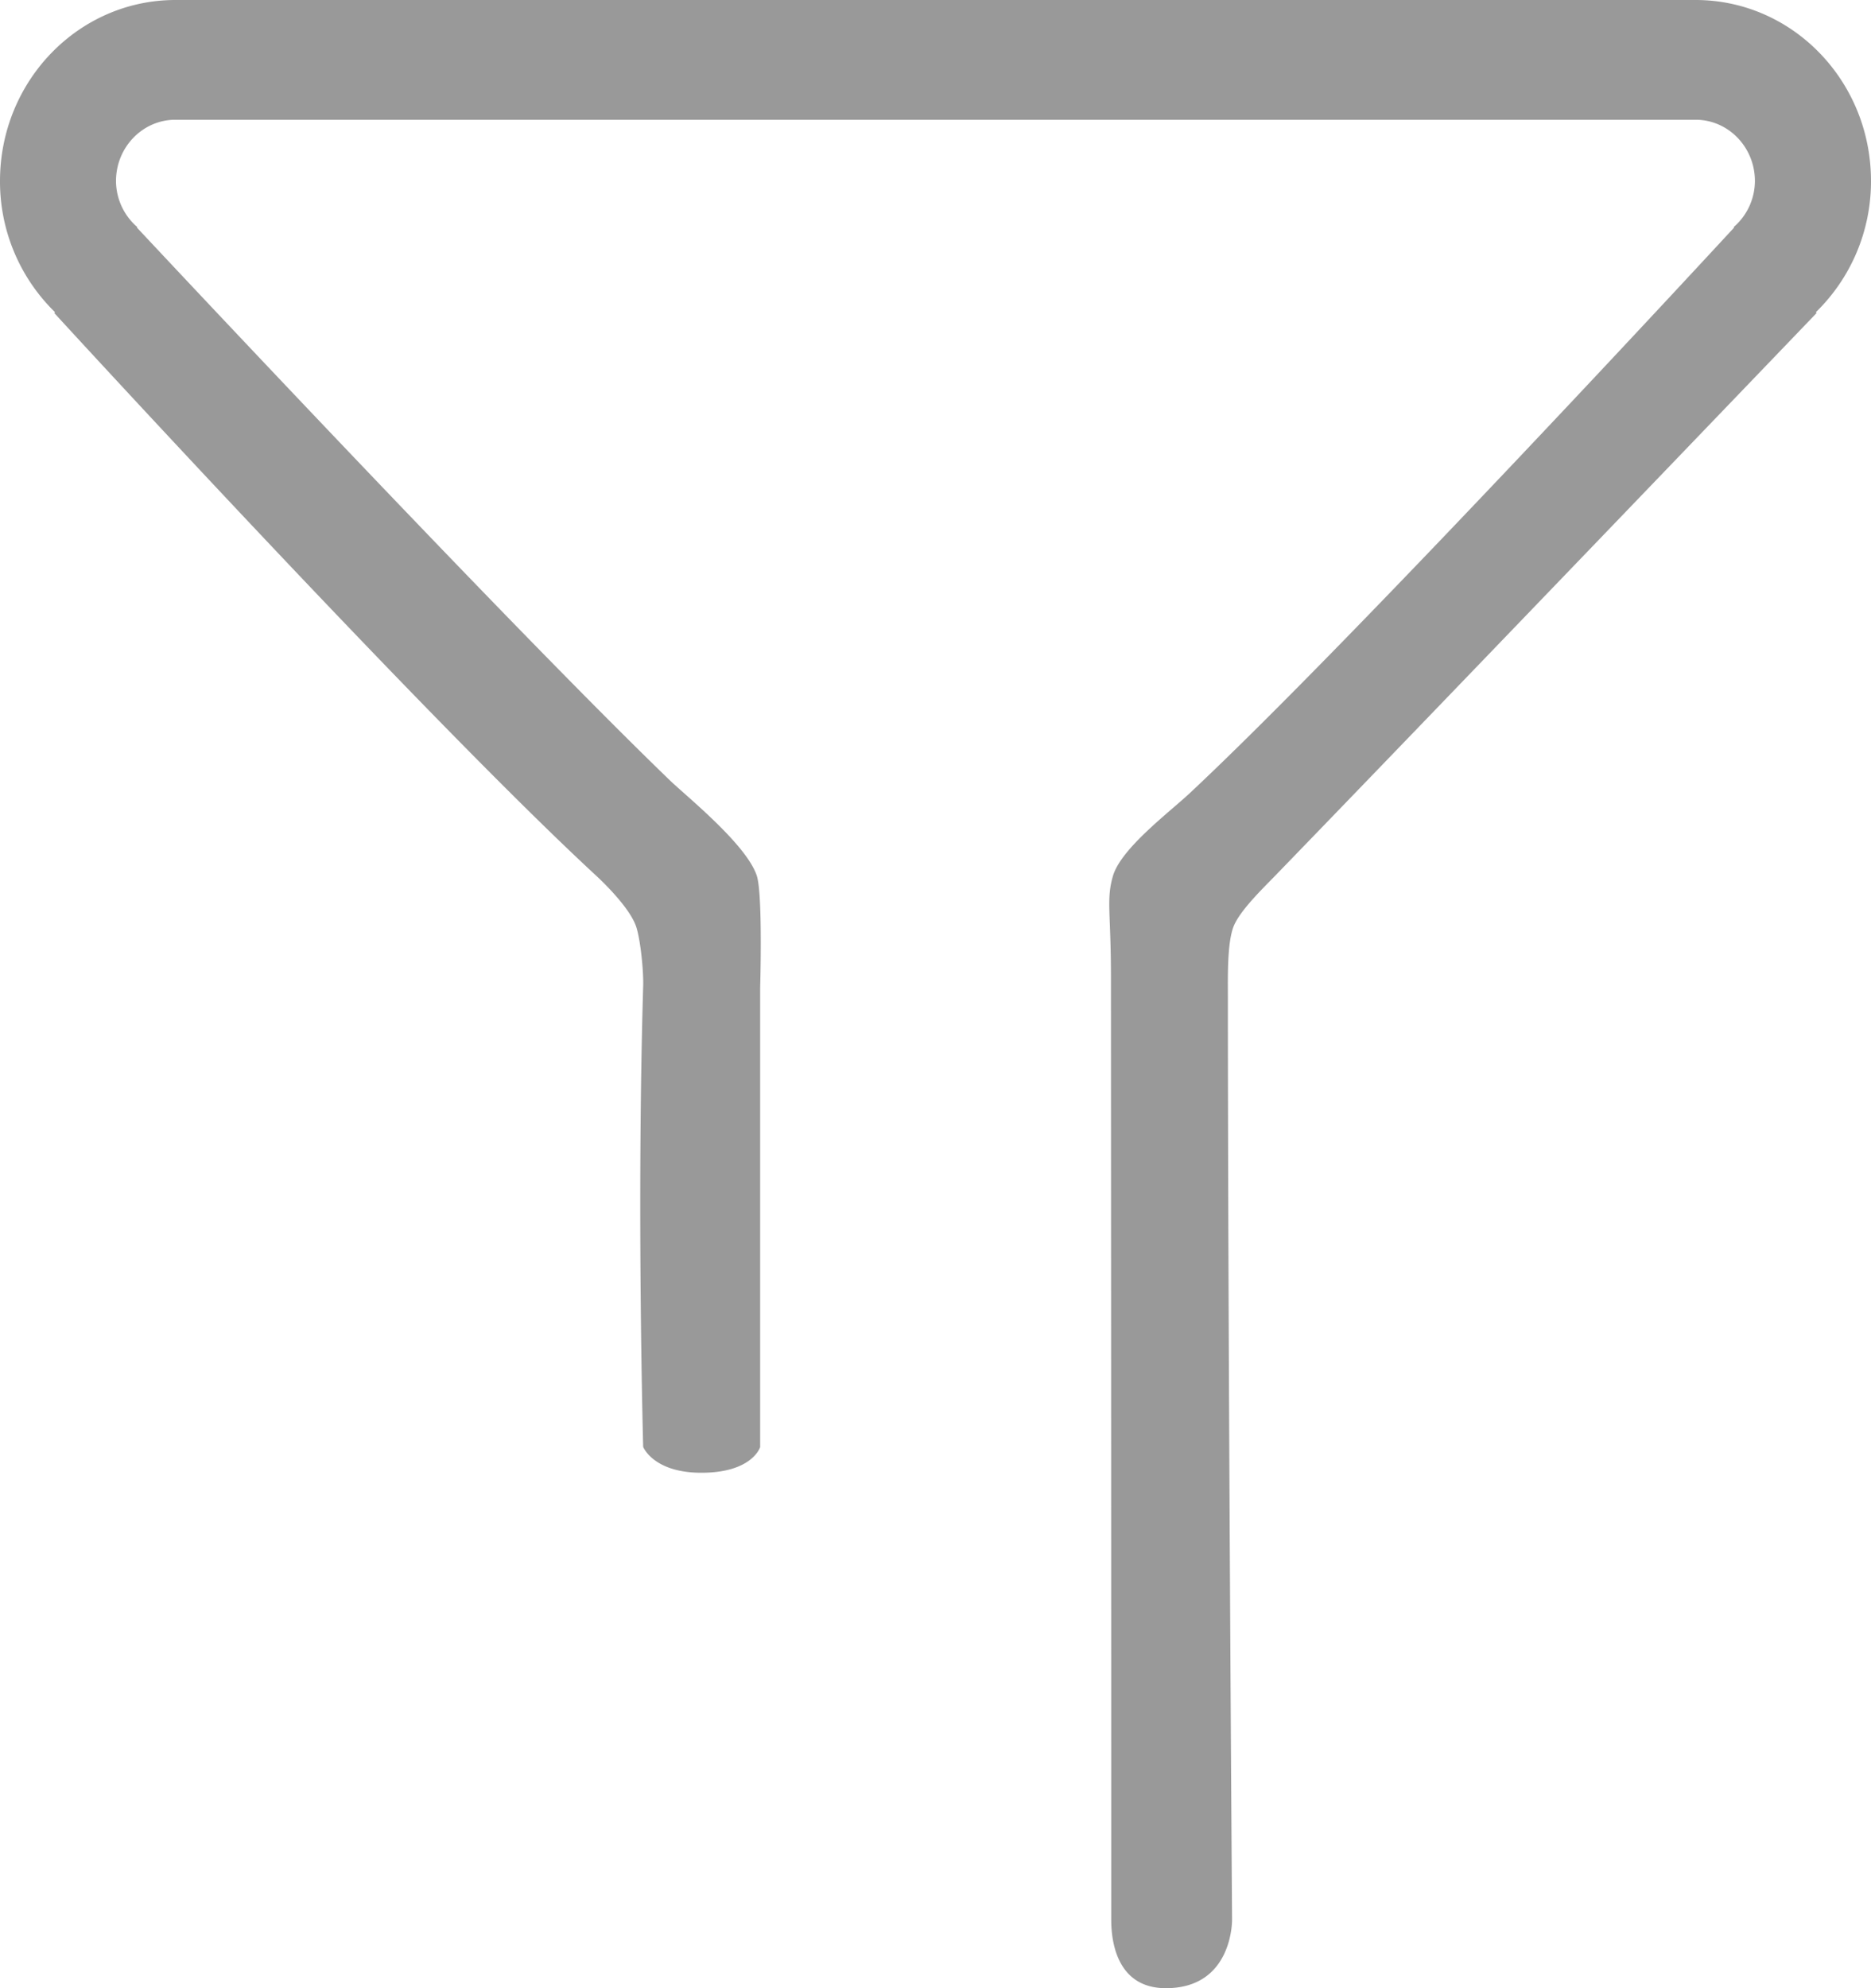 <svg xmlns="http://www.w3.org/2000/svg" viewBox="0 0 673.4 715.47"><defs><style>.cls-1{fill:#999;}</style></defs><title>资源 2</title><g id="图层_2" data-name="图层 2"><g id="图层_1-2" data-name="图层 1"><path class="cls-1" d="M653.55,112.35l.3.27S518,254.19,458.71,315.4c-4.2,4.33-12.43,12.28-14.7,17.94-2.37,5.91-2.08,18.58-2.08,25,0,117.07,1.51,332.45,1.51,332.45s.41,24.69-23.81,24.7c-18.76,0-19.68-19-19.68-24.7,0-160.33-.07-251-.1-339.06,0-23.39-1.75-28,.71-36.47,2.88-9.9,20.21-22.87,27.61-29.79C487.32,230.19,624.1,81.93,624.1,81.93l-.09-.24a22,22,0,0,0,7.61-16.53c0-12.18-9.56-22.07-21.37-22.07H63.14c-11.81,0-21.39,9.9-21.39,22.07a22,22,0,0,0,7.63,16.53l-.07.24s131.56,140.77,191.9,199c6,5.75,27.48,23,31.17,34.21,2.2,6.7,1.21,40.33,1.21,40.33v165.3s-2.81,9.3-21.35,9.23c-17.12-.06-20.75-9.3-20.75-9.3s-2.37-86.07,0-165.86c.17-5.48-1-17-2.6-21.59-2.14-6-9.95-14.06-14.37-18.16-62.4-57.71-195-202.46-195-202.46l.29-.27A65.66,65.66,0,0,1,0,65.16C0,29.16,28.26,0,63.14,0H610.26c34.88,0,63.14,29.16,63.14,65.16a65.7,65.7,0,0,1-19.84,47.19Zm0,0"/></g></g></svg>